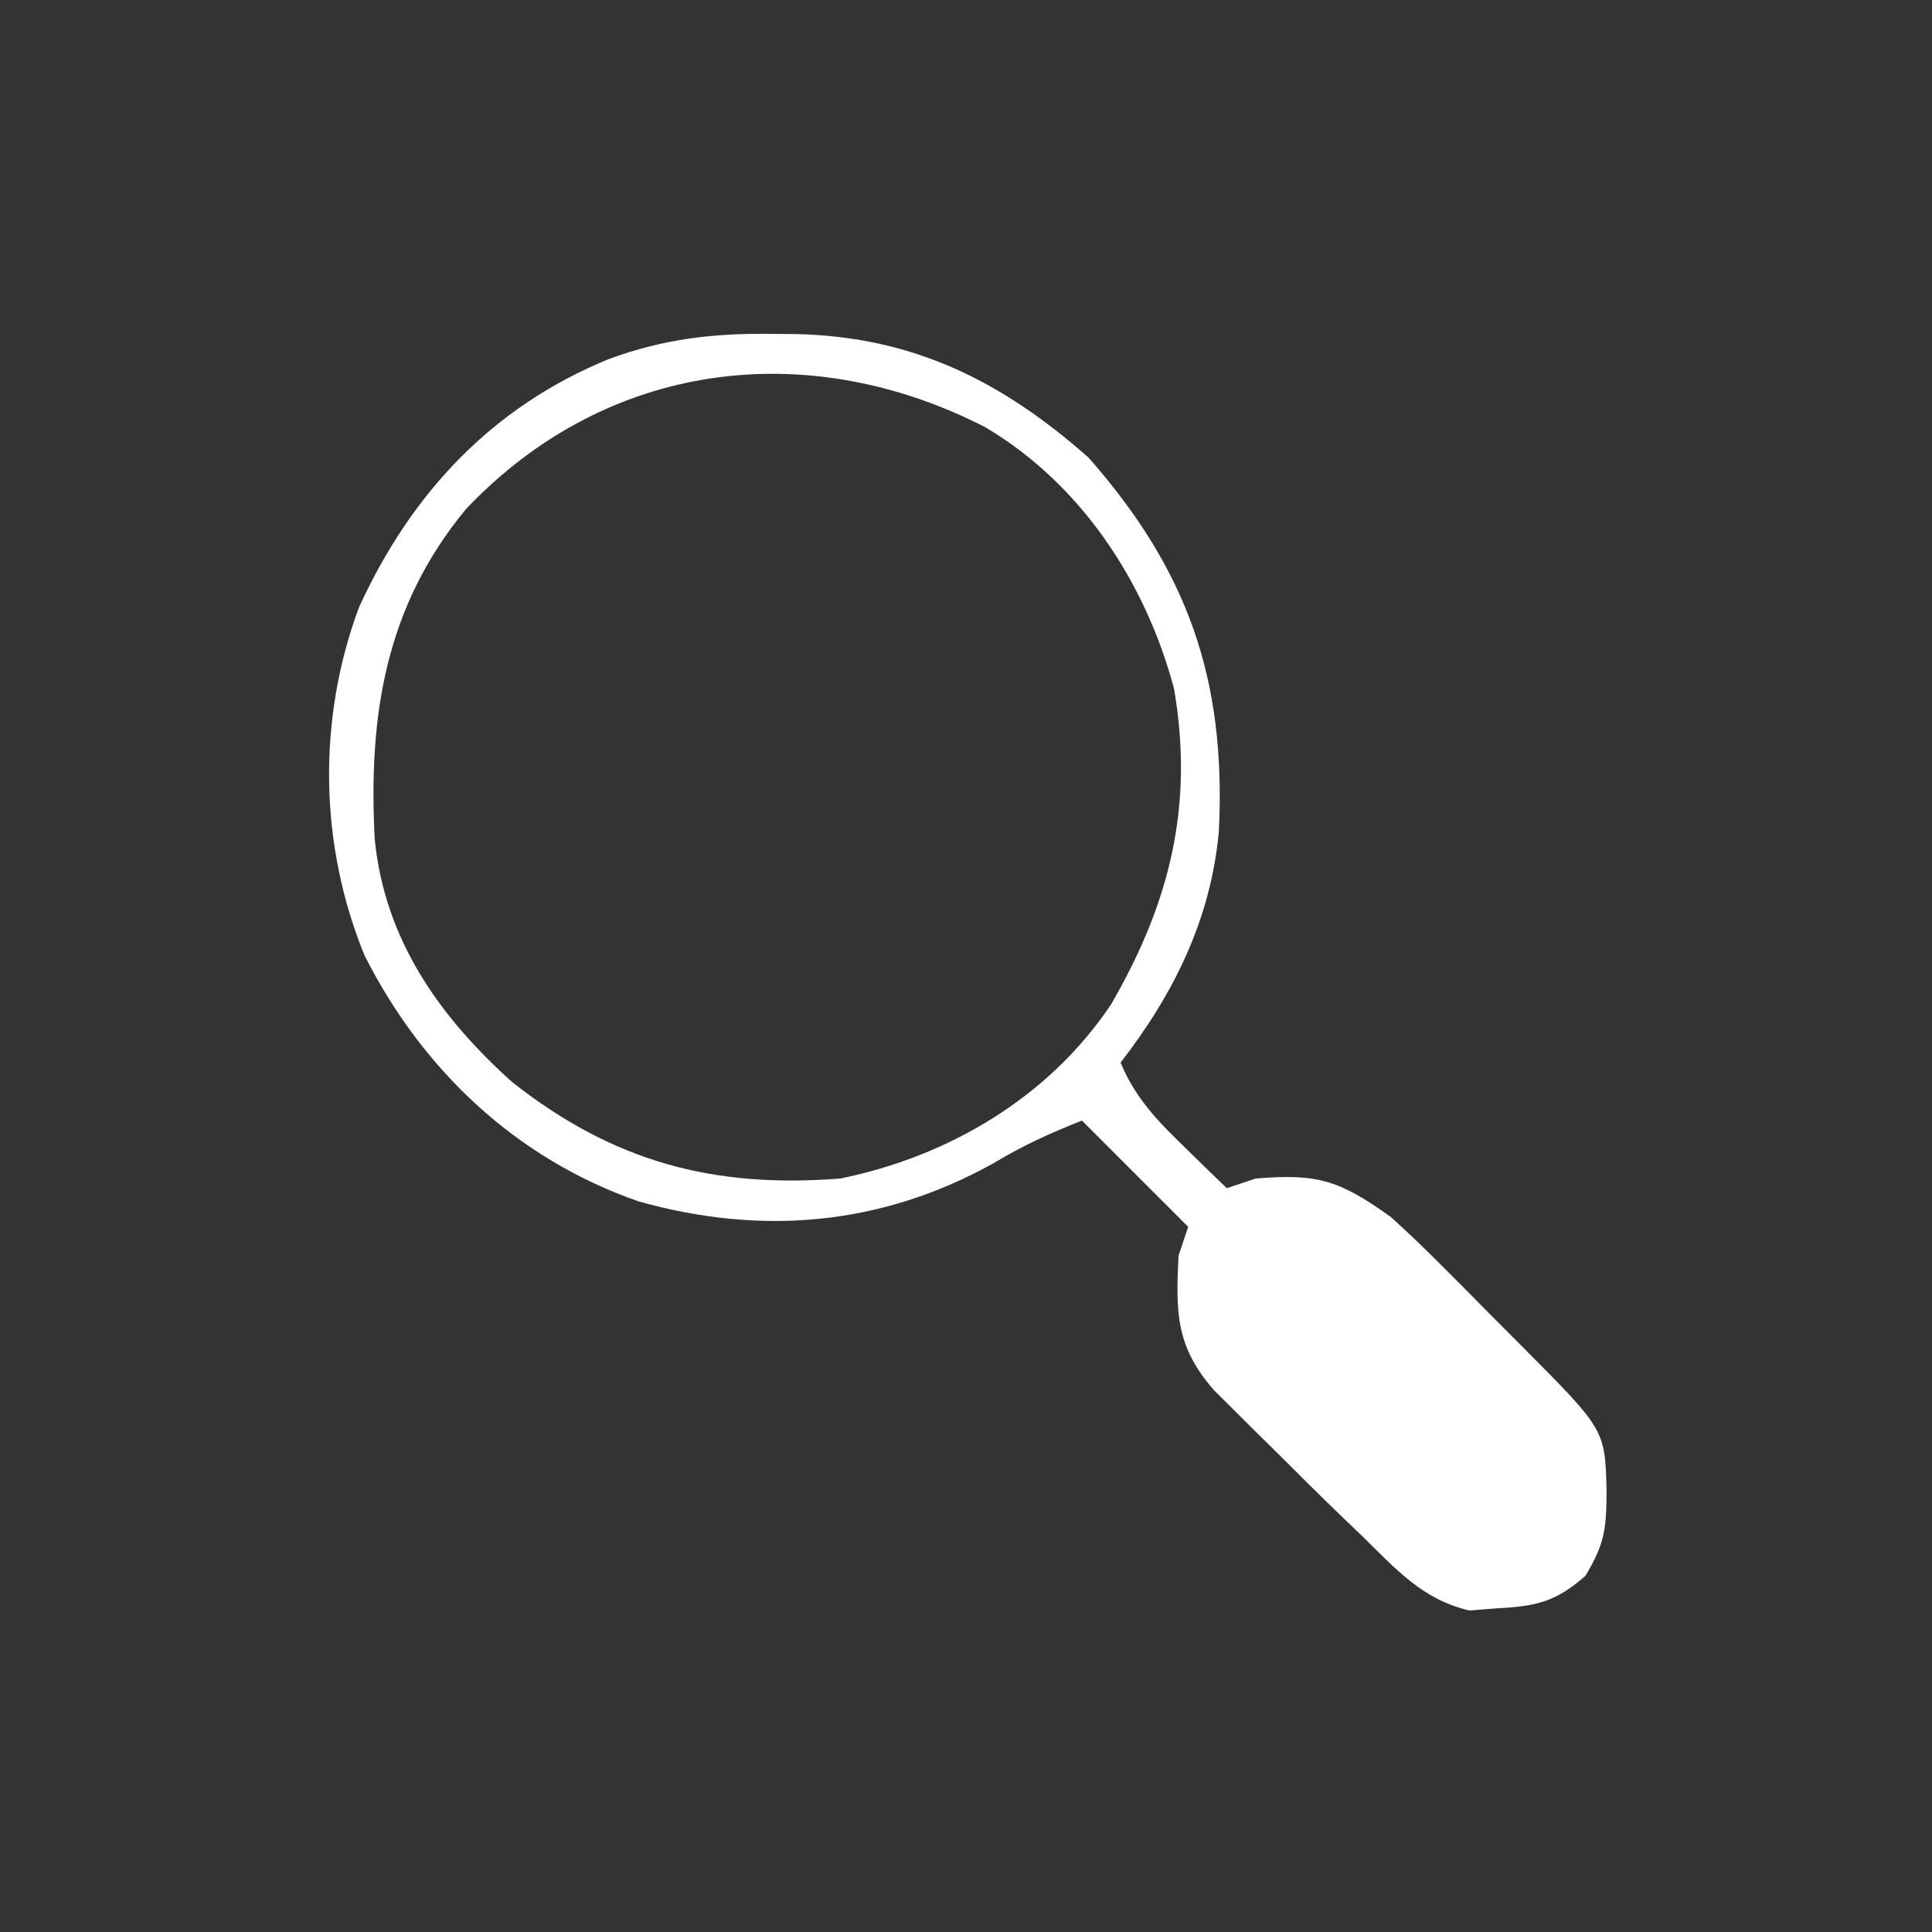 <?xml version="1.0" encoding="UTF-8"?>
<svg version="1.1" xmlns="http://www.w3.org/2000/svg" width="200" height="200">
<rect width="100%" height="100%" fill="#333333" stroke="none"/>
<path d="M0 0 C0.877 0.008 1.754 0.015 2.657 0.023 C14.715 0.329 23.842 4.885 32.812 12.812 C43.116 24.509 47.062 35.829 46.304 51.47 C45.475 60.573 41.65 68.31 36.125 75.438 C37.661 79.118 39.907 81.425 42.75 84.188 C43.567 84.987 44.385 85.786 45.227 86.609 C45.853 87.213 46.48 87.816 47.125 88.438 C48.115 88.108 49.105 87.778 50.125 87.438 C56.54 86.912 58.777 87.605 64.125 91.438 C65.882 93.03 67.597 94.671 69.27 96.352 C70.193 97.277 71.117 98.203 72.068 99.156 C72.539 99.633 73.01 100.11 73.495 100.602 C74.946 102.071 76.405 103.532 77.865 104.992 C86.276 113.456 86.276 113.456 86.438 119.75 C86.412 123.647 86.299 125.147 84.25 128.562 C81.128 131.317 79.103 131.709 75 131.938 C74.09 132.01 73.18 132.082 72.242 132.156 C67.38 131.035 64.627 127.863 61.125 124.438 C60.399 123.743 59.674 123.048 58.926 122.333 C56.679 120.16 54.461 117.96 52.25 115.75 C51.492 115.004 50.734 114.259 49.953 113.49 C48.866 112.406 48.866 112.406 47.758 111.301 C47.107 110.654 46.456 110.007 45.786 109.341 C41.809 104.782 41.847 101.27 42.125 95.438 C42.62 93.953 42.62 93.953 43.125 92.438 C39.495 88.808 35.865 85.177 32.125 81.438 C28.68 82.815 26.03 84.013 22.938 85.875 C11.366 92.297 -0.943 93.392 -13.75 89.812 C-26.39 85.418 -36.092 76.284 -42.125 64.375 C-46.841 52.863 -47.023 39.917 -42.715 28.312 C-37.312 16.513 -28.975 7.589 -16.906 2.628 C-11.206 0.52 -6.053 -0.074 0 0 Z M-31.625 18.125 C-40.008 28.243 -41.745 39.568 -41.088 52.262 C-40.069 62.657 -34.454 70.624 -26.875 77.438 C-16.449 85.667 -6.11 88.478 7.125 87.438 C18.353 85.136 28.668 79.055 35.125 69.438 C41.219 58.931 43.743 48.872 41.66 36.727 C38.716 25.681 32.009 15.499 22.086 9.645 C3.676 0.215 -17.076 2.792 -31.625 18.125 Z " fill="#FFFFFF" transform="translate(79.875,34.562)"/>
</svg>
